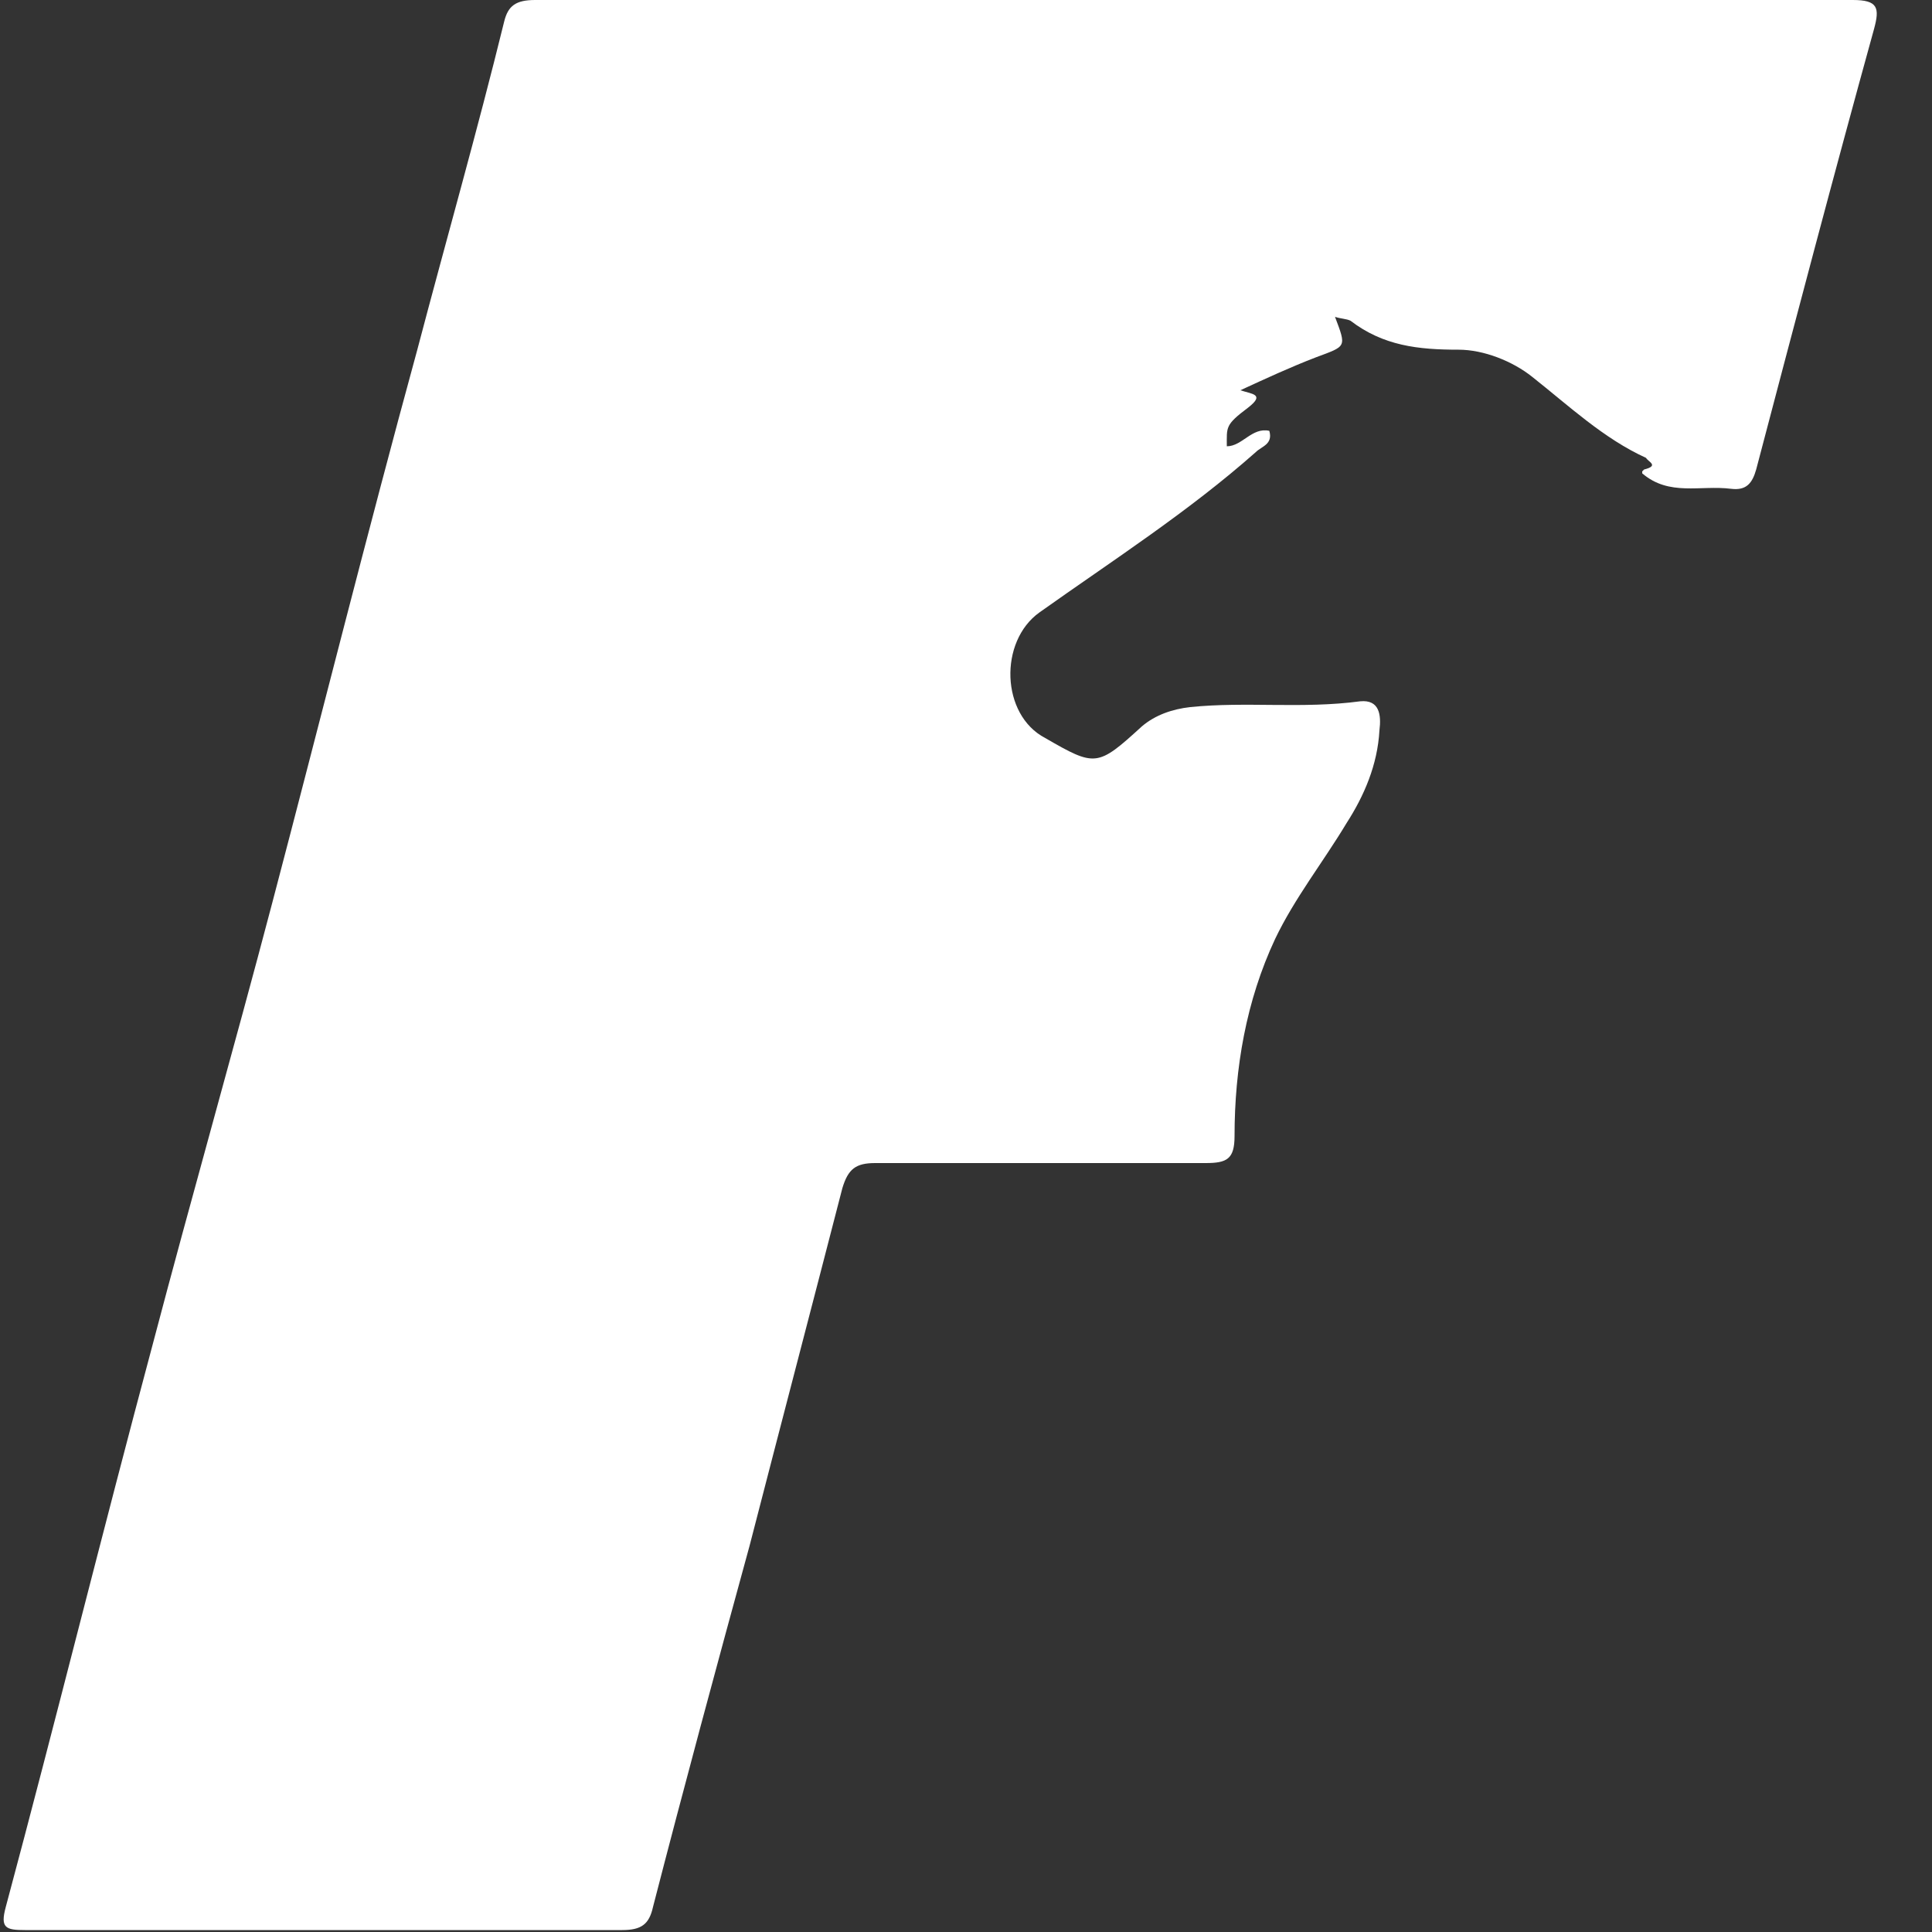 <?xml version="1.0" encoding="utf-8"?>
<!-- Generator: Adobe Illustrator 22.0.0, SVG Export Plug-In . SVG Version: 6.00 Build 0)  -->
<svg version="1.1" id="Слой_1" xmlns="http://www.w3.org/2000/svg" xmlns:xlink="http://www.w3.org/1999/xlink" x="0px" y="0px"
	 viewBox="0 0 100 100" style="enable-background:new 0 0 100 100;" xml:space="preserve">
<rect x="0" y="0" width="100" height="100" fill="#333333" stroke="none"/>
<style type="text/css">
	.st0{fill:#FFFFFF;}
</style>
<path class="st0" d="M85.2,23.7c-2.2-1-4-2.7-5.9-4.2c-1-0.8-2.5-1.4-3.8-1.4c-2.1,0-3.9-0.2-5.6-1.5c-0.2-0.1-0.5-0.1-0.8-0.2
	c0.6,1.6,0.6,1.5-1,2.1c-1.3,0.5-2.6,1.1-3.9,1.7c0.6,0.2,1.3,0.2,0.4,0.9c-1.2,0.9-1.1,1-1.1,2c0.8,0,1.3-1,2.2-0.8
	c0.2,0.7-0.4,0.8-0.7,1.1c-3.5,3.1-7.4,5.6-11.2,8.3c-2.1,1.5-2,5.3,0.3,6.5c2.6,1.5,2.7,1.5,5-0.6c0.7-0.6,1.6-0.9,2.5-1
	c2.9-0.3,5.8,0.1,8.8-0.3c1-0.1,1.1,0.7,1,1.5c-0.1,1.8-0.8,3.4-1.7,4.8c-1.2,2-2.7,3.9-3.7,6c-1.5,3.2-2.1,6.7-2.1,10.2
	c0,1.2-0.4,1.4-1.5,1.4c-5.7,0-11.4,0-17.1,0c-1,0-1.4,0.3-1.7,1.3c-1.6,6.2-3.2,12.3-4.8,18.5c-1.7,6.2-3.4,12.5-5,18.7
	c-0.2,0.9-0.6,1.2-1.6,1.2c-10.3,0-20.6,0-30.9,0c-1,0-1.3-0.1-1-1.2c2.6-9.7,5-19.4,7.6-29.1c2-7.6,4.2-15.3,6.2-22.9
	c2.5-9.5,4.9-19.1,7.5-28.6c1.5-5.7,3.1-11.3,4.5-17C26.3,0.3,26.7,0,27.7,0c22.7,0,45.5,0,68.2,0c1.3,0,1.4,0.4,1.1,1.5
	c-2.1,7.6-4.1,15.2-6.1,22.8c-0.2,0.7-0.5,1.1-1.3,1c-1.6-0.2-3.2,0.4-4.6-0.8c0,0,0-0.1,0-0.1c0,0,0.1-0.1,0.1-0.1
	C85.9,24.1,85.3,23.9,85.2,23.7z"/>
</svg>
